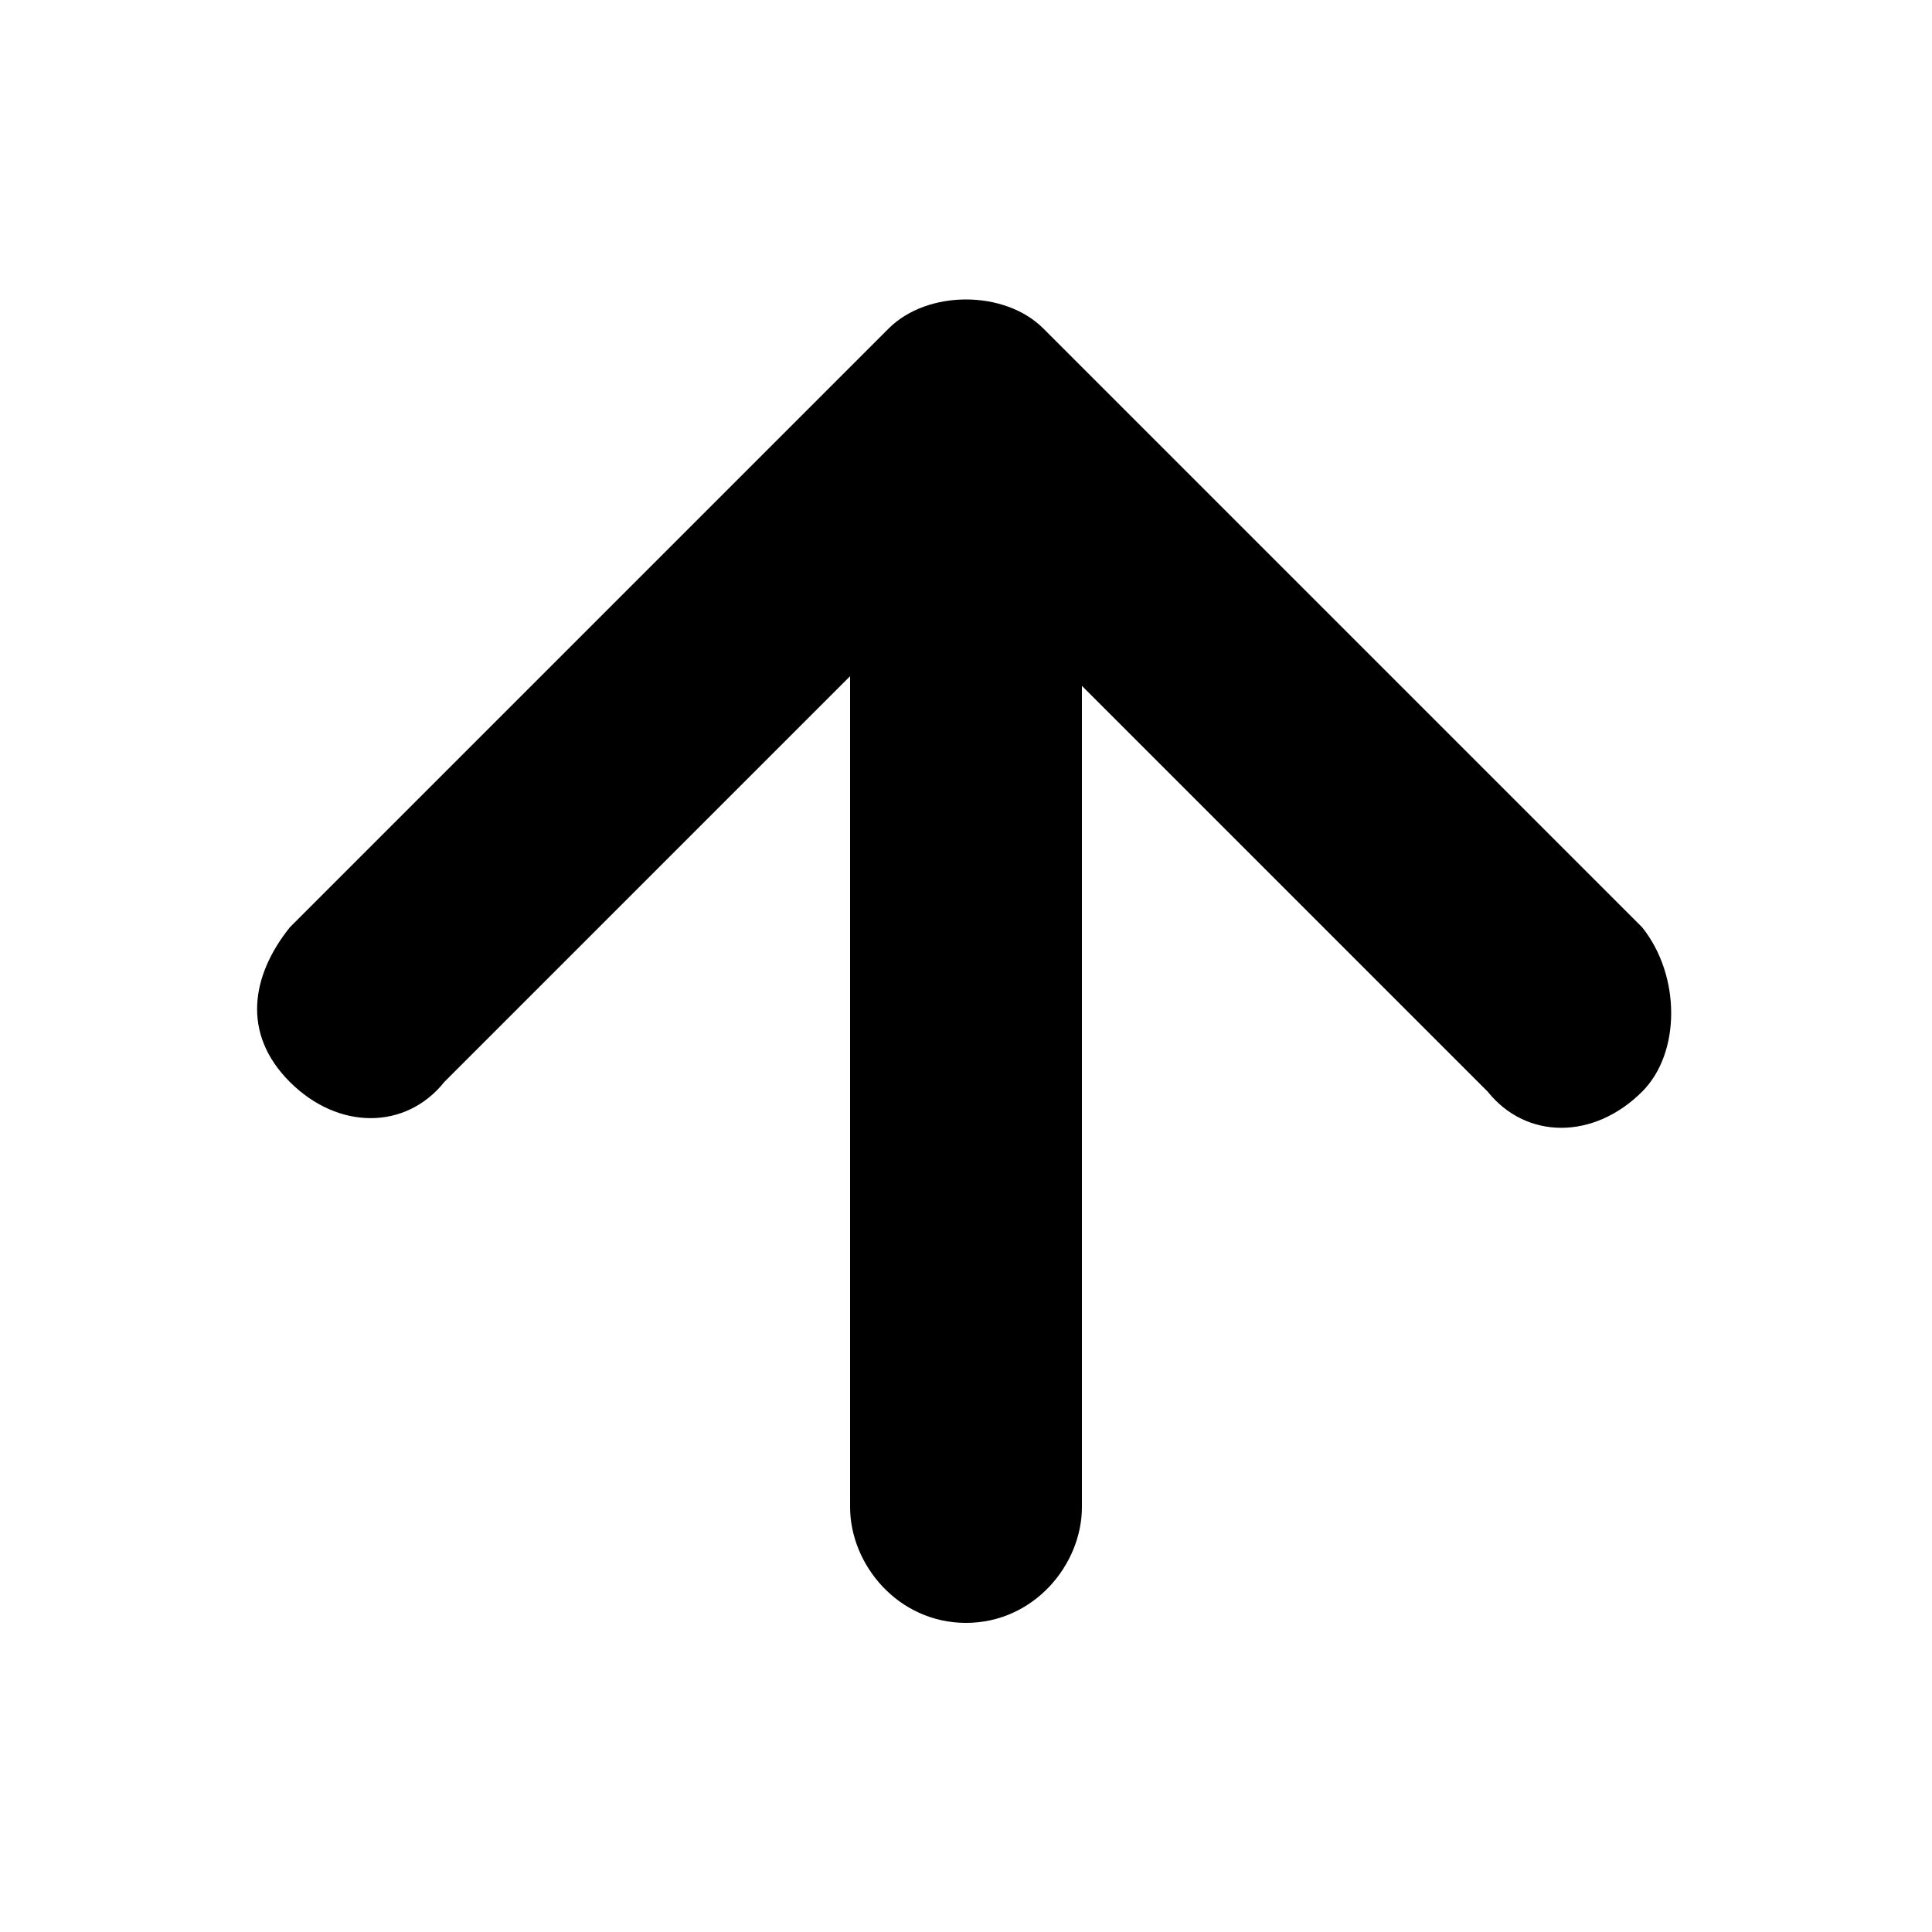 <?xml version="1.0" encoding="utf-8"?>
<!-- Generator: Adobe Illustrator 18.1.1, SVG Export Plug-In . SVG Version: 6.00 Build 0)  -->
<svg version="1.1" id="Layer_1" xmlns="http://www.w3.org/2000/svg" xmlns:xlink="http://www.w3.org/1999/xlink" x="0px" y="0px"
	 viewBox="0 0 20 20" enable-background="new 0 0 20 20" xml:space="preserve">
<path d="M17,9.6l-6.2-6.2c-0.2-0.2-0.5-0.3-0.8-0.3S9.4,3.2,9.2,3.4L3,9.6c-0.4,0.5-0.5,1.1,0,1.6s1.2,0.5,1.6,0L8.8,7v8.6
	c0,0.6,0.5,1.2,1.2,1.2s1.2-0.6,1.2-1.2V7.1l4.2,4.2c0.4,0.5,1.1,0.5,1.6,0C17.4,10.9,17.4,10.1,17,9.6z"/>
</svg>
